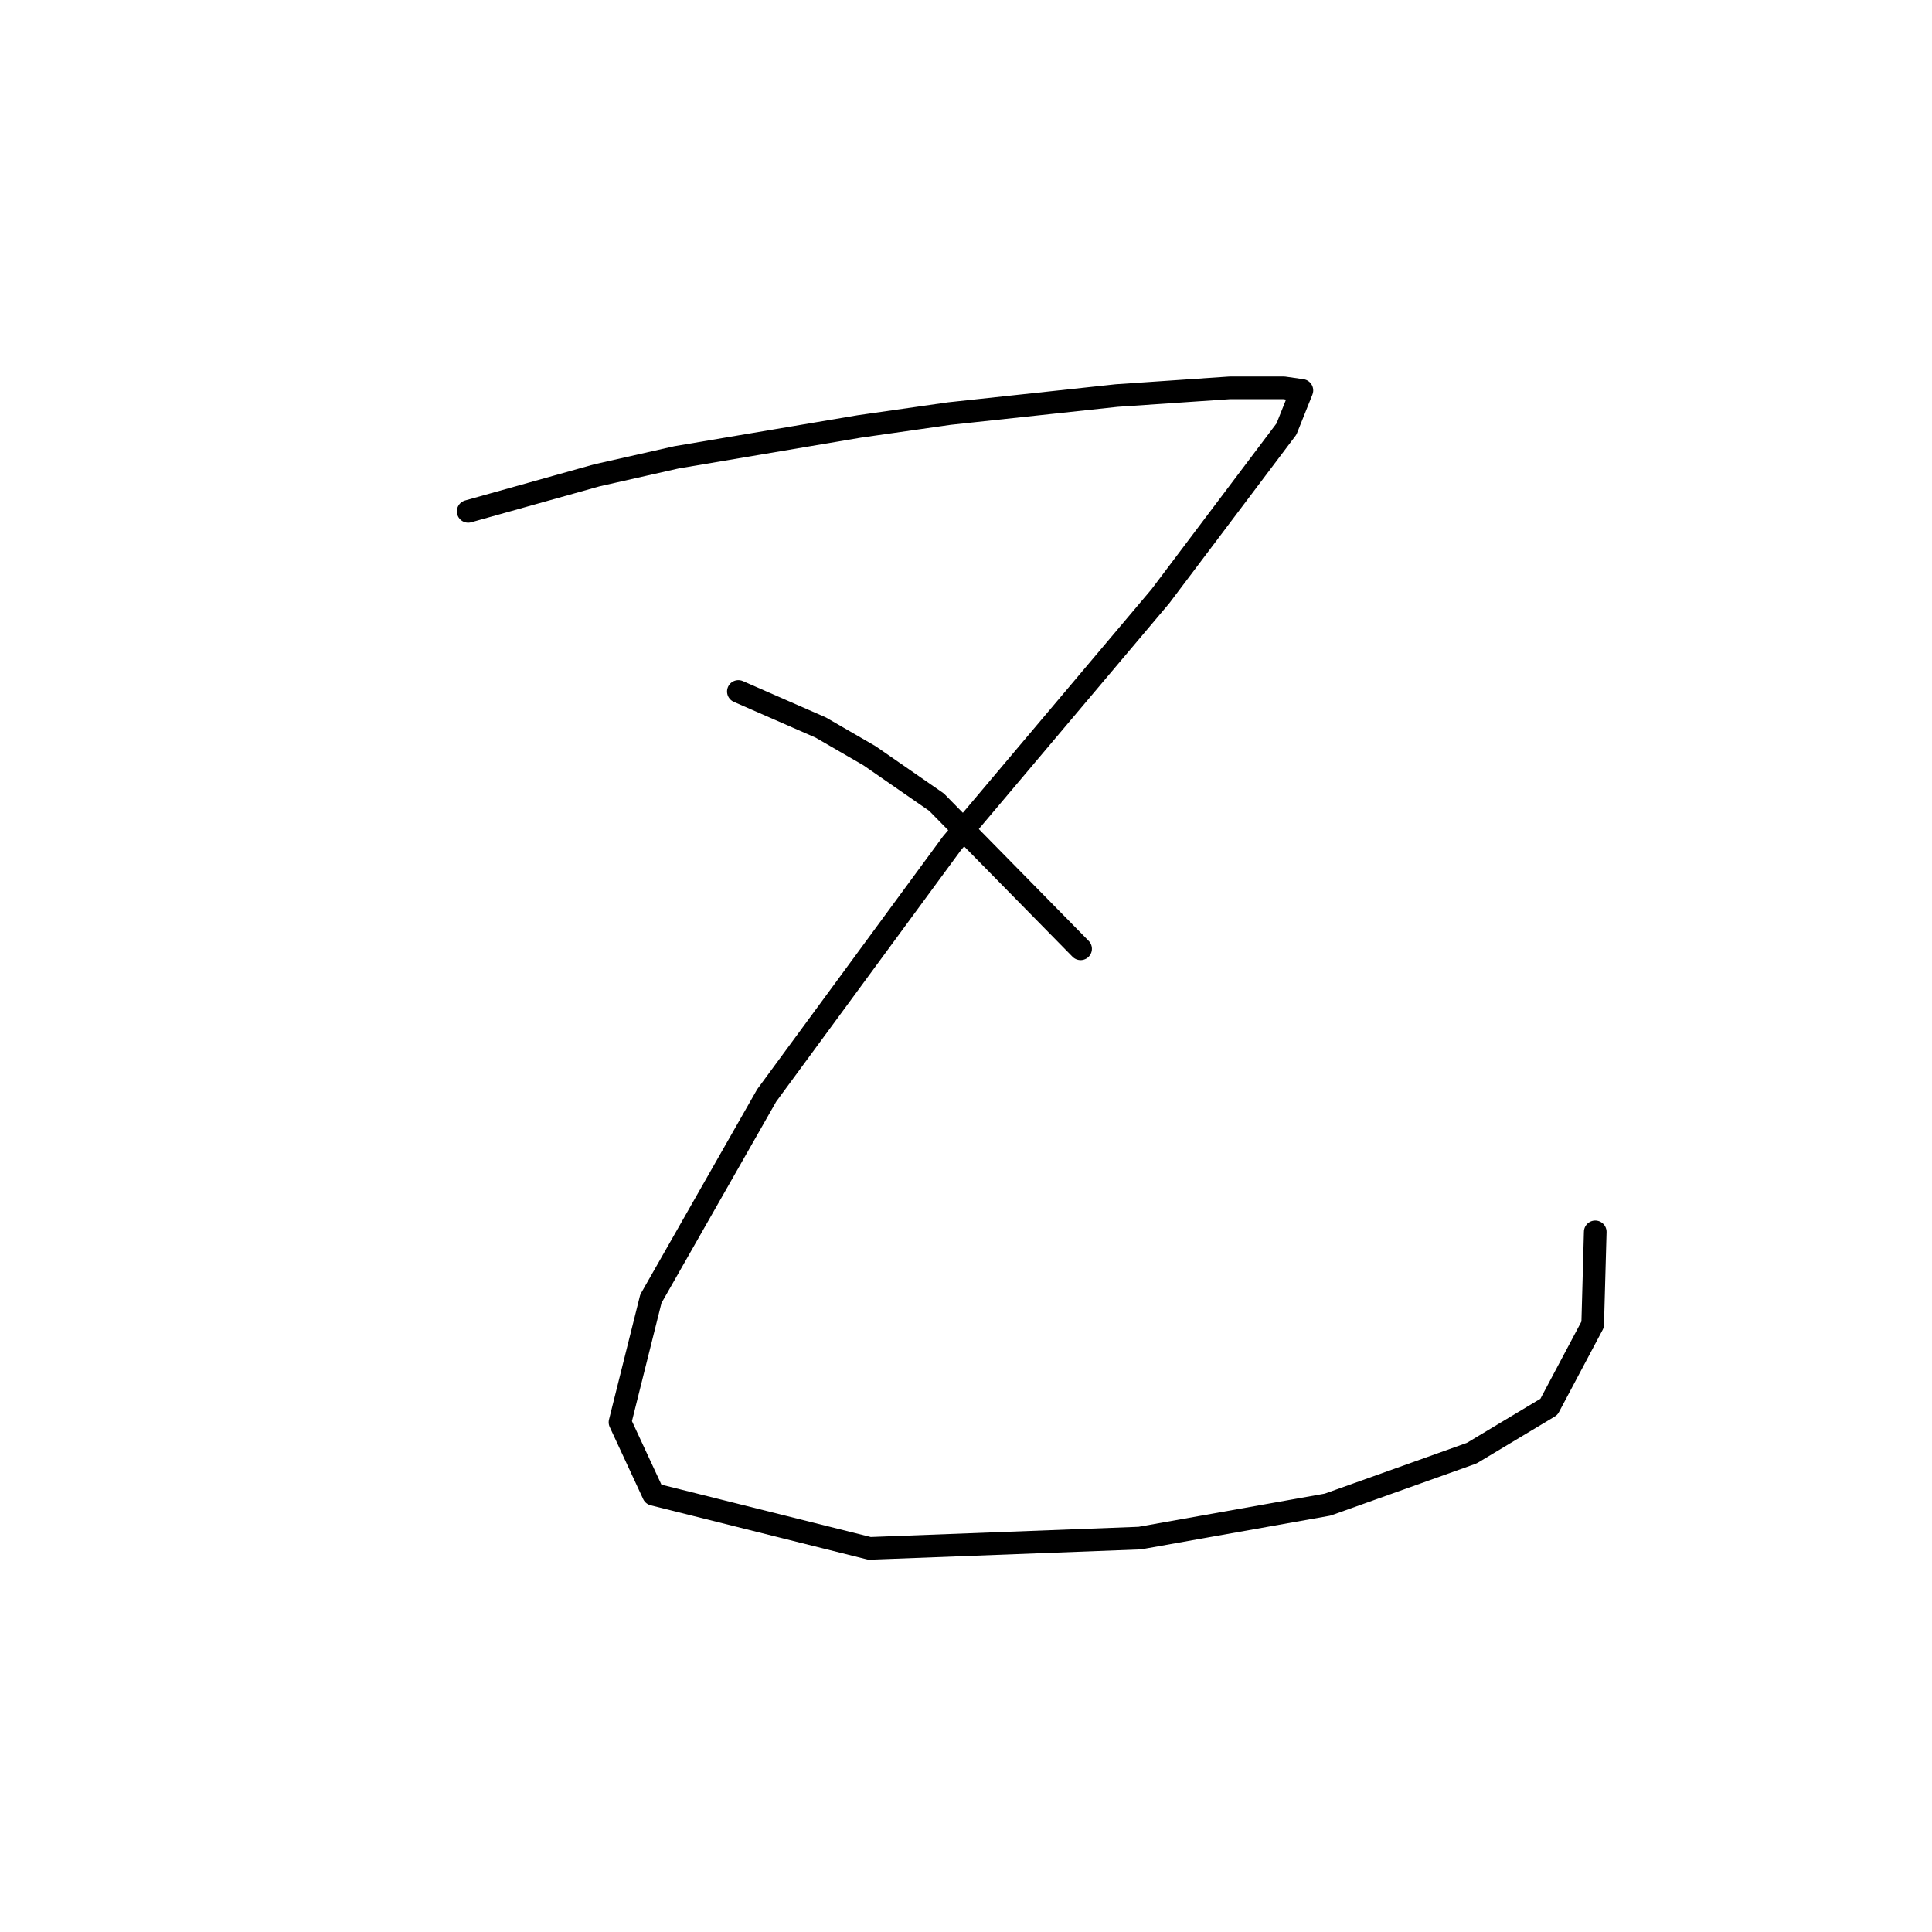 <?xml version="1.0" standalone="no"?>
    <svg width="256" height="256" xmlns="http://www.w3.org/2000/svg" version="1.1">
    <polyline stroke="black" stroke-width="3" stroke-linecap="round" fill="transparent" stroke-linejoin="round" points="62.035 67.758 70.559 65.371 79.083 62.984 89.653 60.597 113.862 56.506 125.796 54.801 147.958 52.414 162.961 51.391 170.121 51.391 172.508 51.732 170.462 56.847 153.755 79.01 126.137 111.742 101.587 145.157 86.244 172.093 82.152 188.459 86.585 198.006 115.226 205.167 151.027 203.803 175.918 199.37 195.012 192.551 205.241 186.414 211.037 175.503 211.378 163.228 211.378 163.228 " />
        <polyline stroke="black" stroke-width="3" stroke-linecap="round" fill="transparent" stroke-linejoin="round" points="97.836 91.625 103.292 94.012 108.747 96.399 115.226 100.149 124.091 106.287 143.185 125.722 143.185 125.722 " />
        </svg>